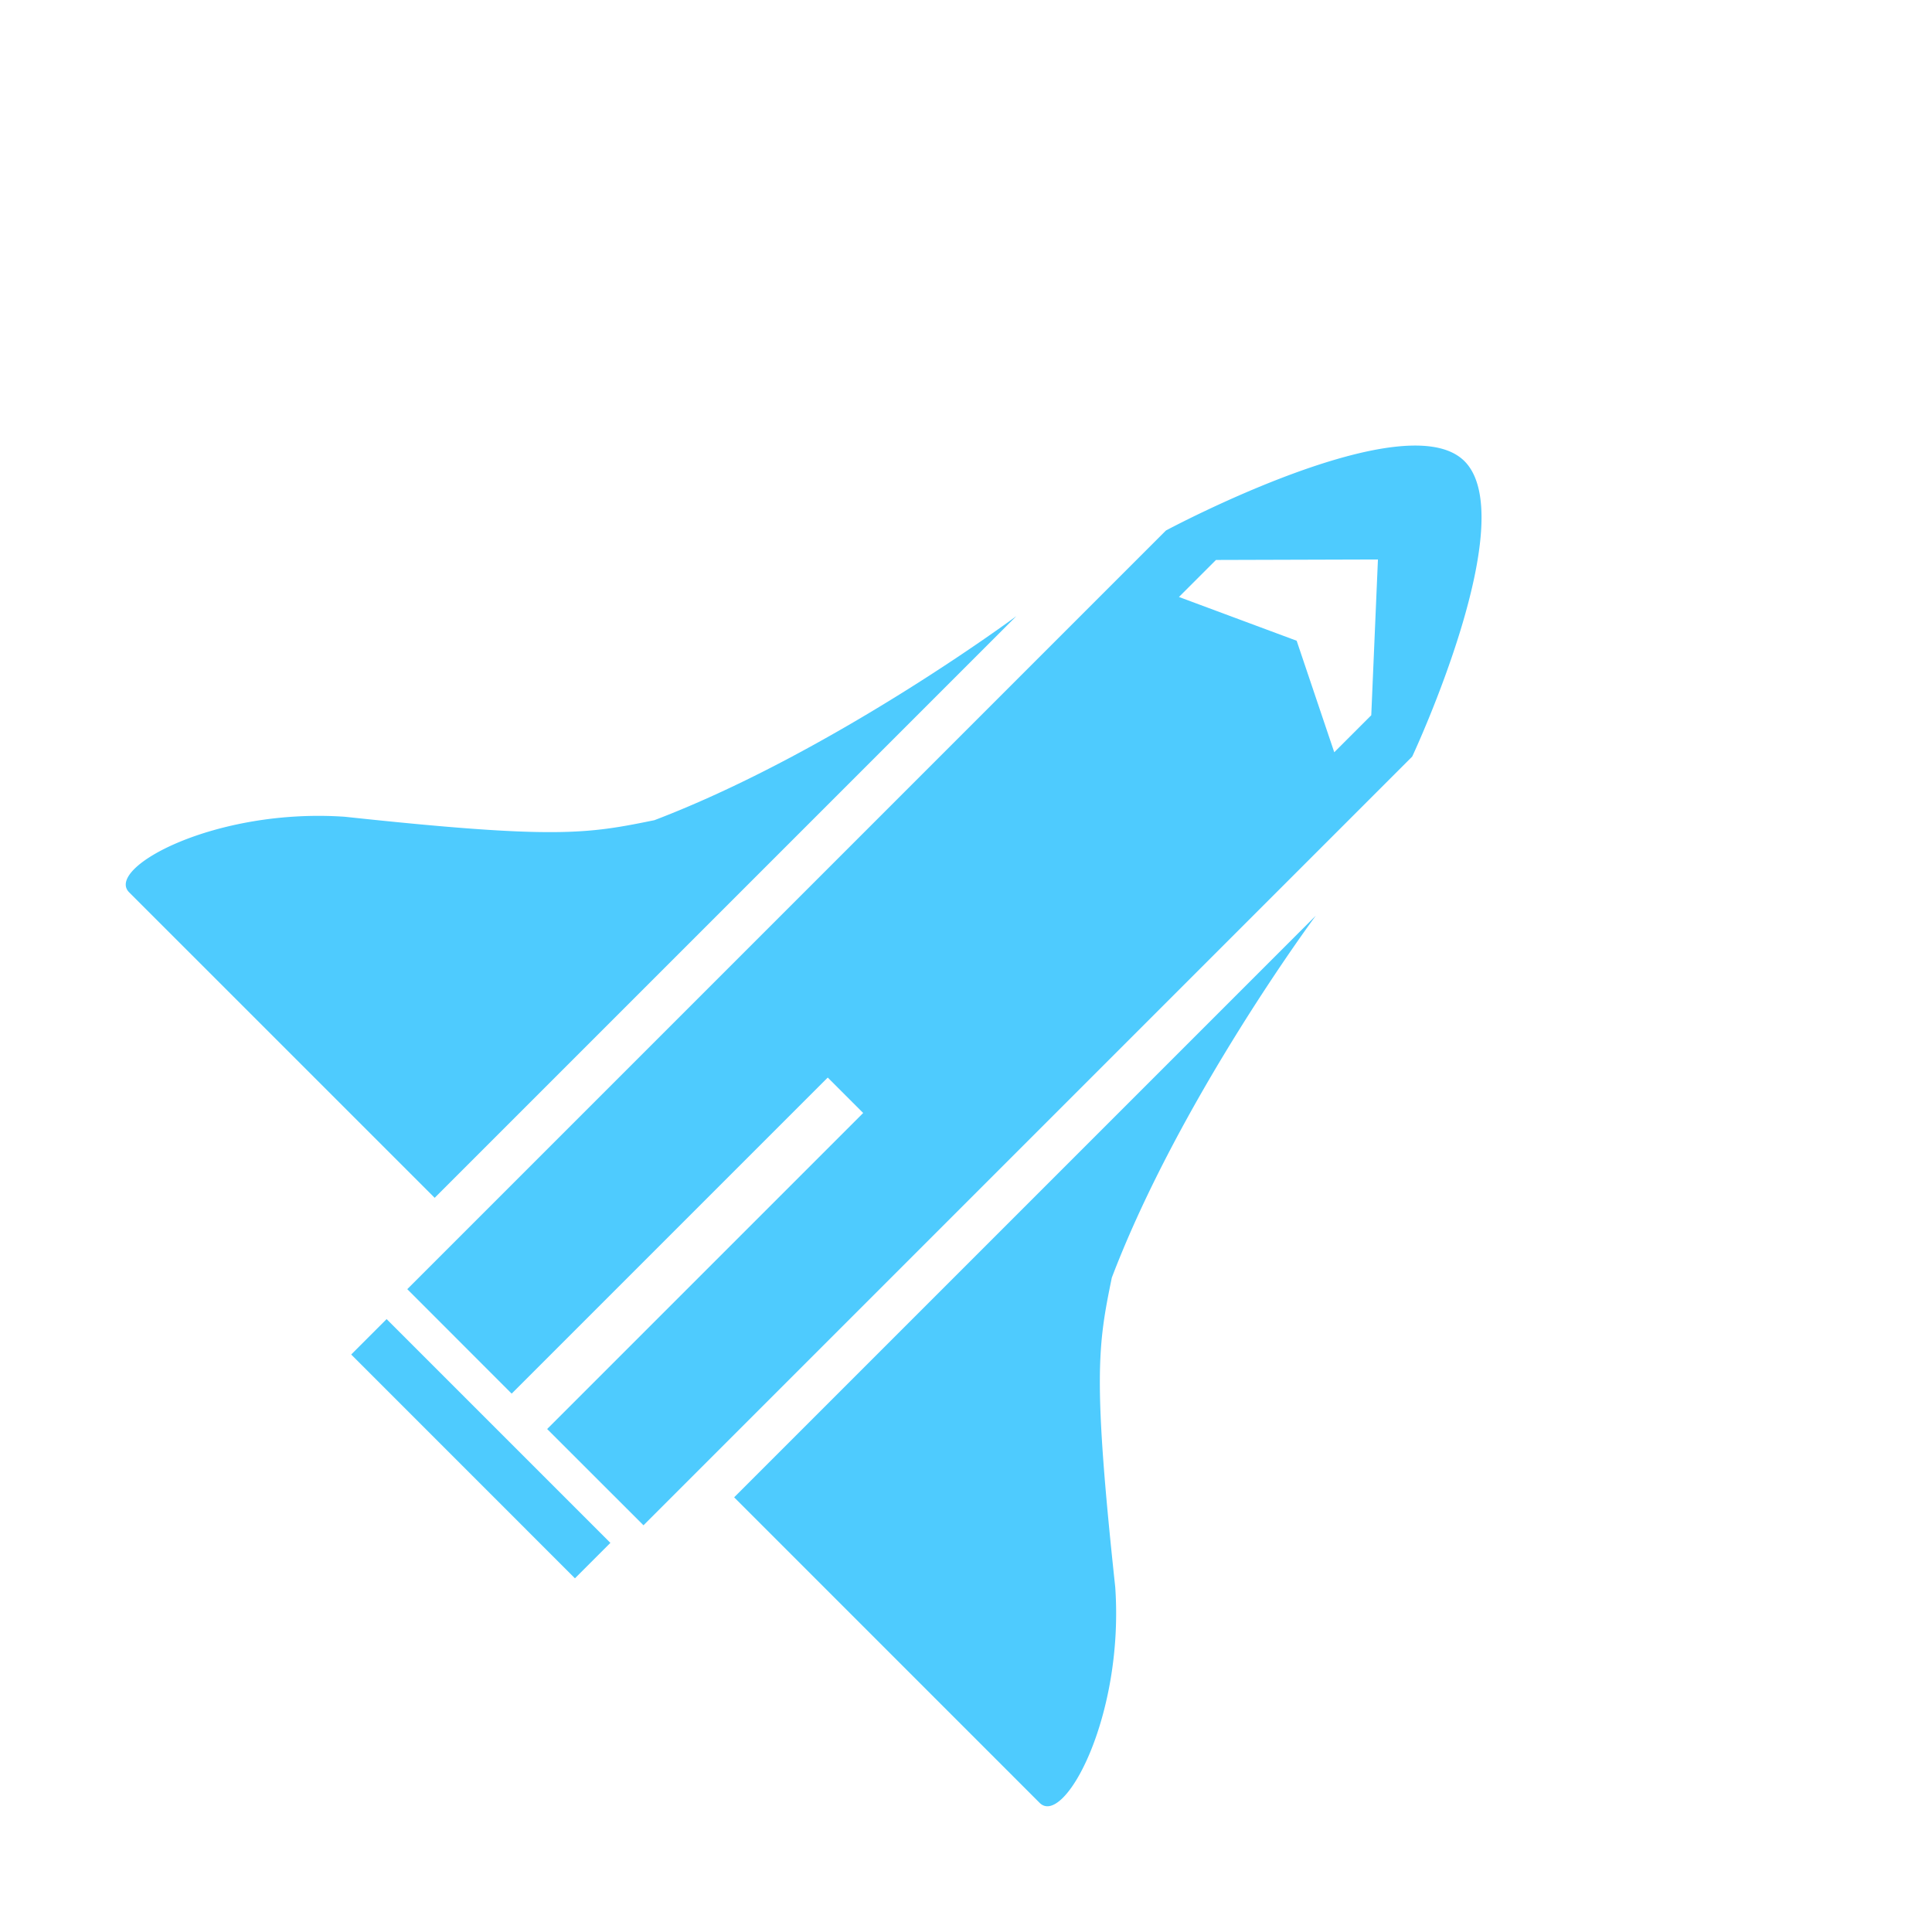 <svg id="raketti_sin" xmlns="http://www.w3.org/2000/svg" width="176.711" height="176.711" viewBox="0 0 176.711 176.711">
  <g id="Spaceship" transform="translate(-894.082 -1763.77) rotate(45)">
    <path id="Spaceship-2" data-name="Spaceship" d="M45.429,129.78V125.2H74.374v4.584Zm12.9-7.848-13.5-.005V23.791C44.9,23.556,51.943.33,59.483.005A1.615,1.615,0,0,1,59.645,0C67.19,0,75.3,22.263,75.378,22.488v99.433l-12.458.005V81.047H58.337v40.885ZM70.057,27.249V22.462L60.414,11.956,49.97,22.462v4.788l10.443-4.782Zm9.376,87V39.011s3.029,20.573,10.218,36.605c3.469,5.258,5.164,7.644,20.244,19.8,8.968,7.812,12.207,18.836,9.057,18.836Zm-78.258,0c-3.15,0,.089-11.024,9.062-18.836,15.074-12.154,16.769-14.54,20.243-19.8,7.179-16.032,10.213-36.605,10.213-36.605v75.24Z" transform="translate(1944.275 550.072)" fill="#4ecbfe"/>
  </g>
</svg>
